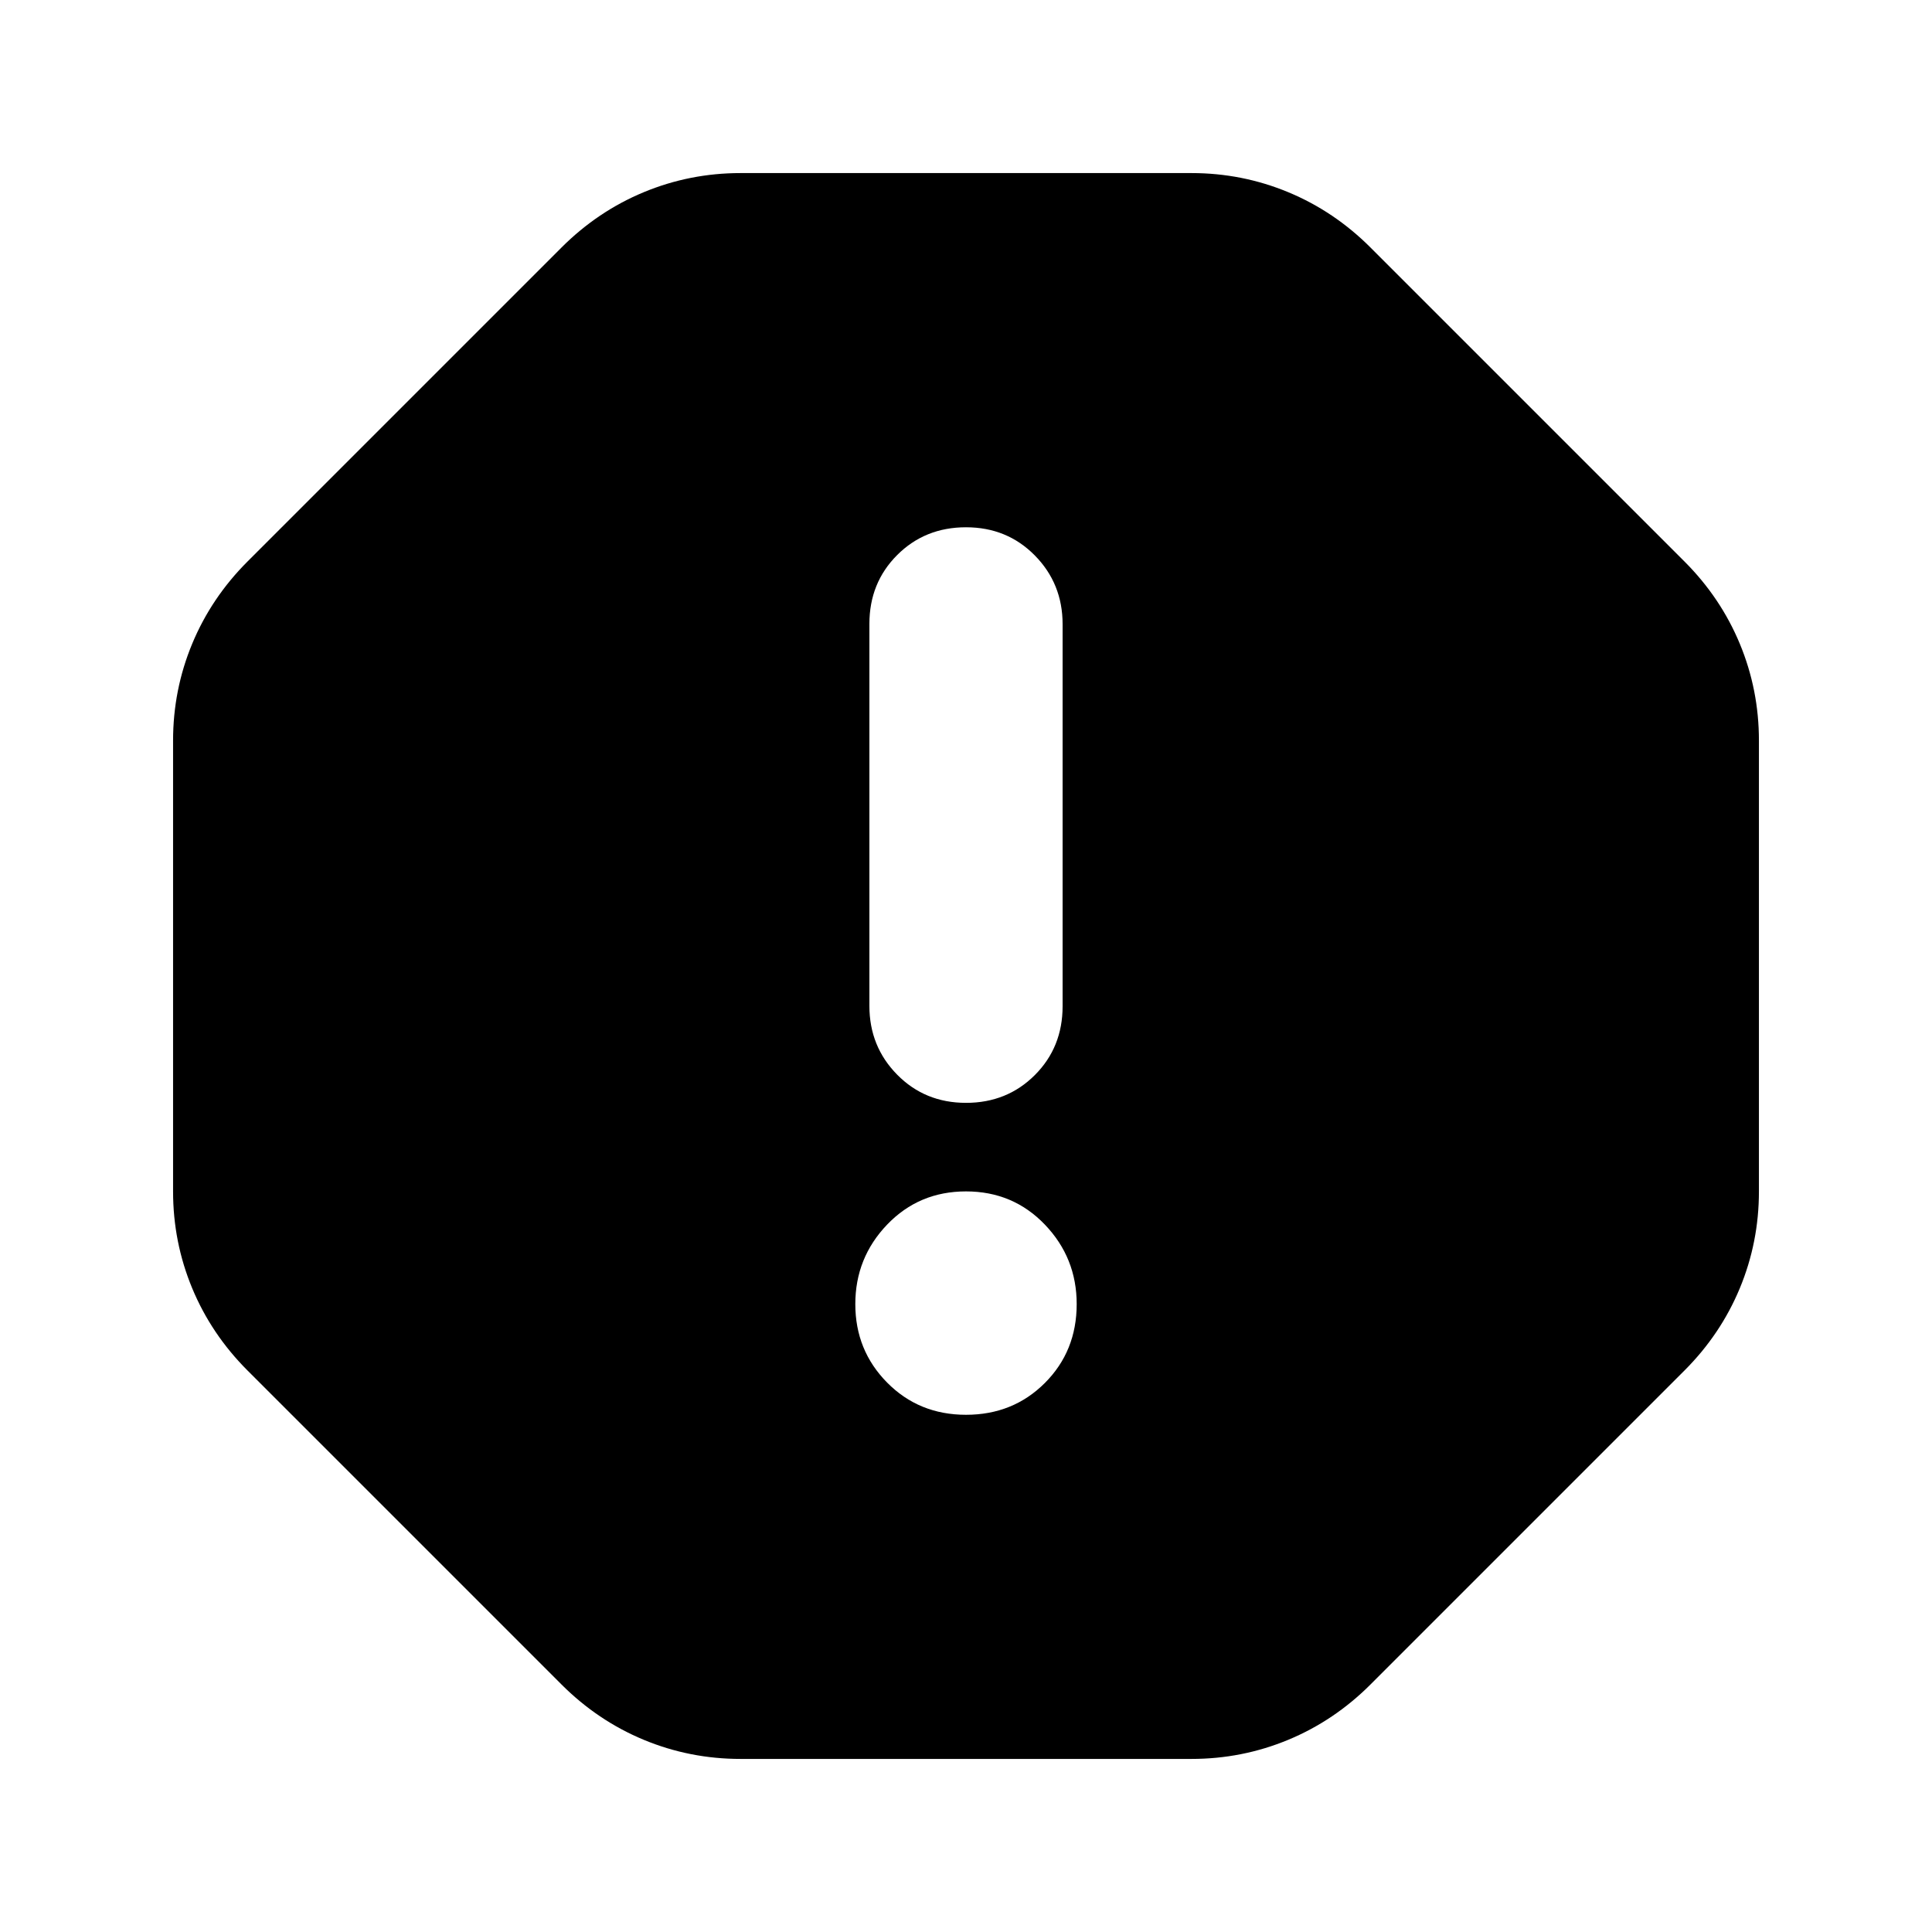 <svg xmlns="http://www.w3.org/2000/svg" height="24" viewBox="0 -960 960 960" width="24"><path d="M480-257q23.38 0 39.19-15.81Q535-288.63 535-312q0-23-15.81-39.5T480-368q-23.37 0-39.19 16.5Q425-335 425-312t15.81 39q15.82 16 39.19 16Zm0-155q20.4 0 34.2-13.8Q528-439.6 528-460v-189.83Q528-670 514.2-684T480-698q-20.4 0-34.2 13.8Q432-670.4 432-650v189.83Q432-440 445.8-426t34.2 14ZM368-86q-25.24 0-48.12-9.5T279-123L123-279q-18-18-27.5-40.88Q86-342.76 86-368v-224q0-25.24 9.5-48.12T123-681l156-156q18-18 40.88-27.5Q342.76-874 368-874h224q25.24 0 48.12 9.5T681-837l156 156q18 18 27.5 40.88Q874-617.24 874-592v224q0 25.24-9.5 48.12T837-279L681-123q-18 18-40.88 27.5Q617.24-86 592-86H368Z"/></svg>